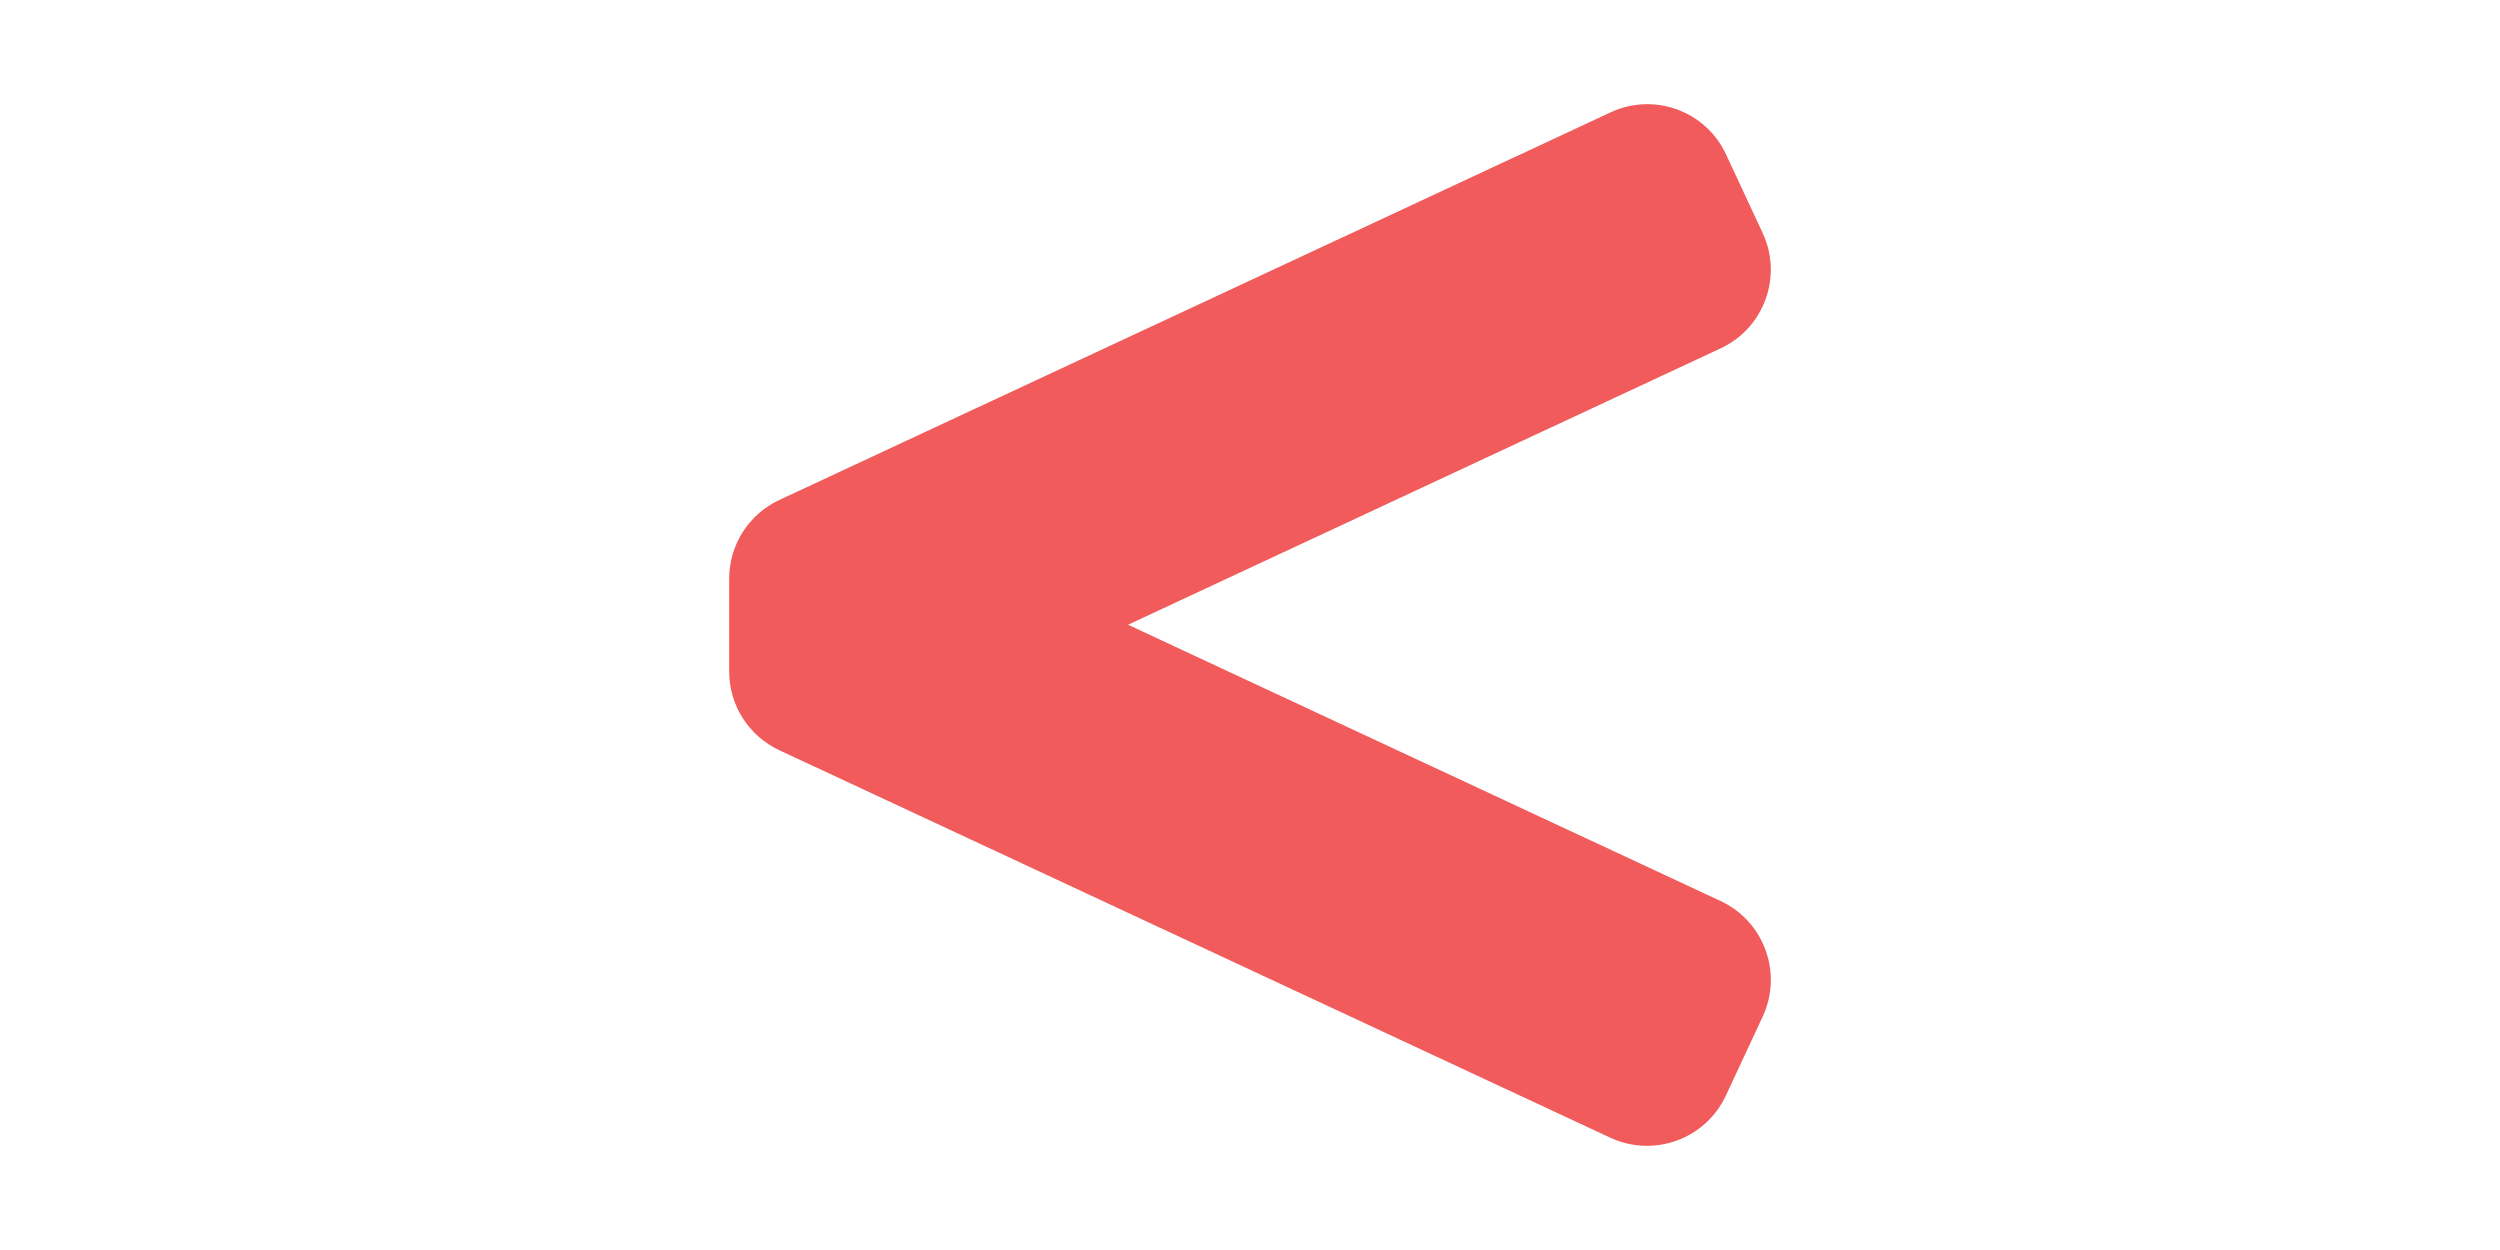 <svg width="24" height="12" viewBox="0 0 24 24" fill="#fff" xmlns="http://www.w3.org/2000/svg">
<path d="M21.034 17.299L9.658 11.995L21.037 6.688C21.871 6.299 22.232 5.308 21.843 4.473L21.139 2.963C20.75 2.128 19.758 1.768 18.924 2.157L2.962 9.6C2.675 9.734 2.432 9.947 2.261 10.215C2.091 10.482 2 10.793 2 11.11L2 12.893C2 13.541 2.376 14.13 2.962 14.404L18.916 21.843C19.752 22.233 20.747 21.871 21.137 21.035L21.843 19.52C22.233 18.683 21.871 17.689 21.034 17.299Z" fill="#F15B5B"/>
</svg>
